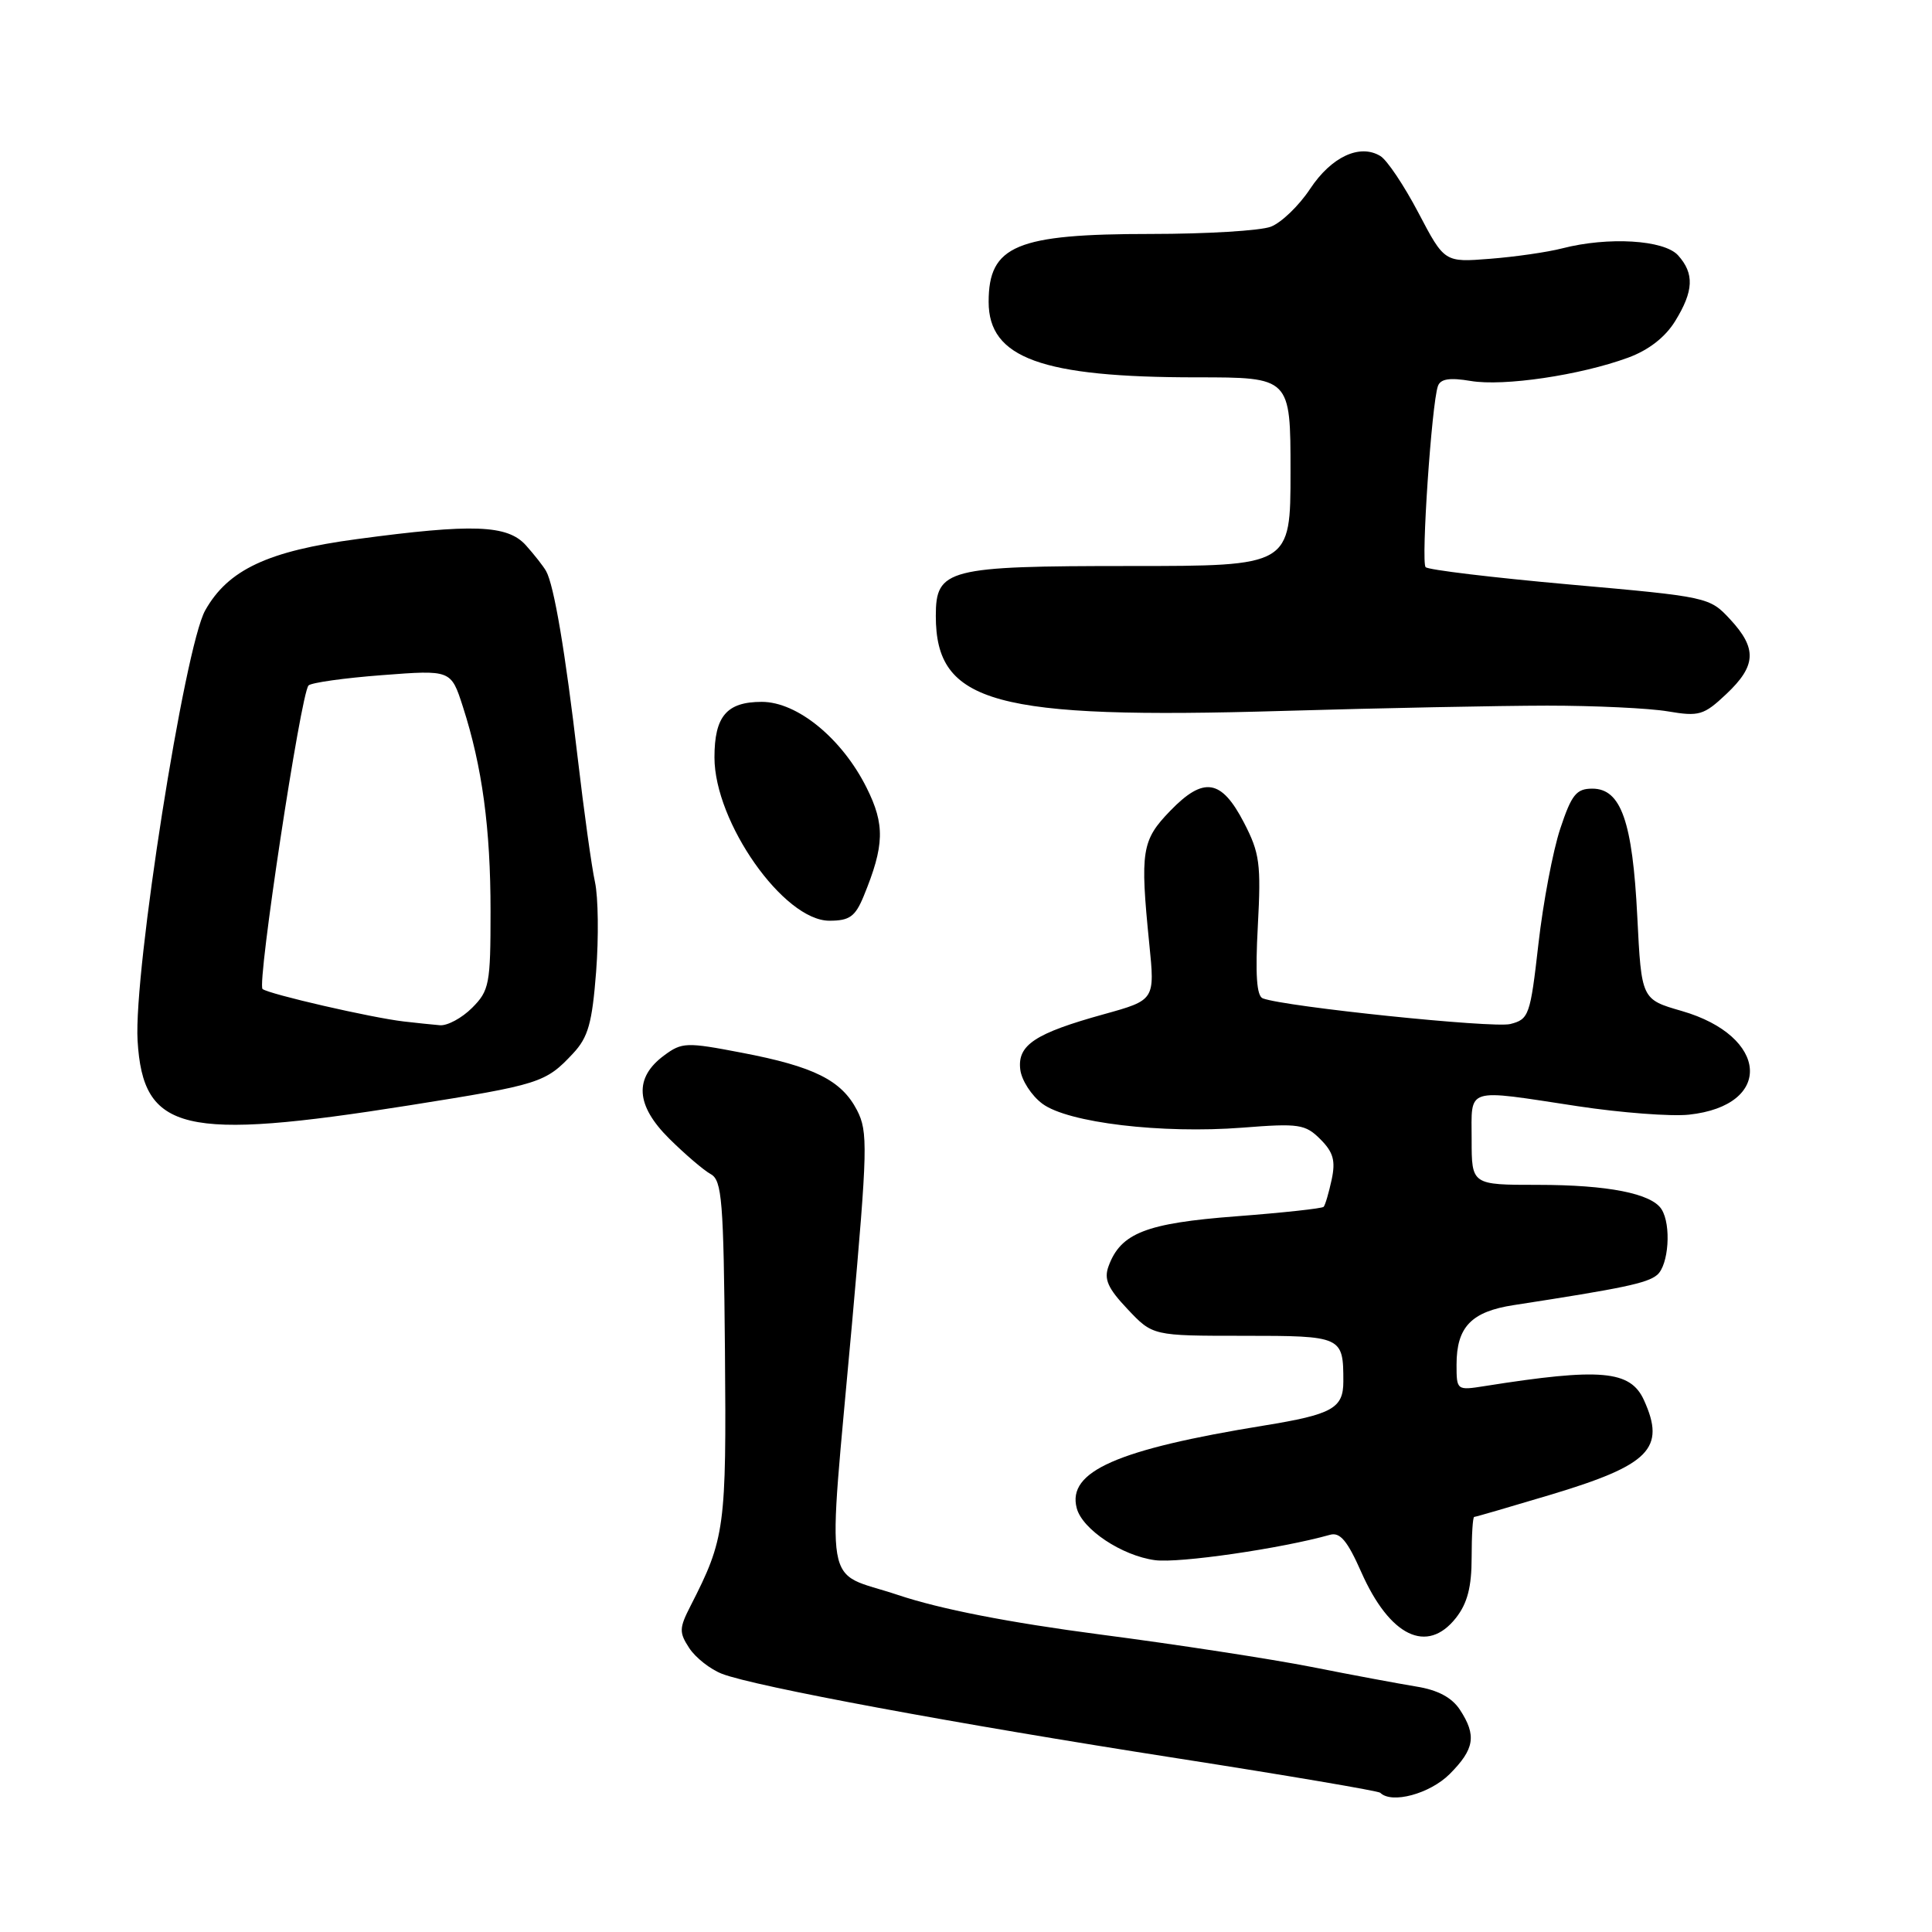 <?xml version="1.0" encoding="UTF-8" standalone="no"?>
<!DOCTYPE svg PUBLIC "-//W3C//DTD SVG 1.1//EN" "http://www.w3.org/Graphics/SVG/1.1/DTD/svg11.dtd" >
<svg xmlns="http://www.w3.org/2000/svg" xmlns:xlink="http://www.w3.org/1999/xlink" version="1.1" viewBox="0 0 256 256">
 <g >
 <path fill="currentColor"
d=" M 192.08 235.08 C 195.39 231.76 195.68 229.96 193.44 226.54 C 192.38 224.93 190.51 223.93 187.69 223.48 C 185.38 223.10 179.13 221.94 173.80 220.88 C 168.46 219.83 155.85 217.89 145.78 216.58 C 133.66 214.99 124.59 213.22 118.98 211.34 C 108.92 207.97 109.61 212.05 112.90 175.34 C 114.97 152.12 115.02 149.95 113.56 147.11 C 111.50 143.14 107.87 141.32 98.28 139.49 C 90.95 138.08 90.36 138.10 88.00 139.85 C 83.99 142.81 84.22 146.46 88.68 150.88 C 90.78 152.96 93.26 155.08 94.18 155.58 C 95.67 156.40 95.88 159.09 96.06 179.00 C 96.26 202.45 96.07 203.86 91.50 212.79 C 89.99 215.74 89.97 216.30 91.33 218.38 C 92.16 219.65 94.12 221.19 95.67 221.79 C 100.02 223.47 126.69 228.42 155.97 232.98 C 170.53 235.25 182.64 237.31 182.89 237.55 C 184.39 239.06 189.46 237.69 192.08 235.08 Z  M 192.93 214.37 C 194.44 212.44 195.00 210.28 195.00 206.37 C 195.00 203.41 195.15 201.00 195.34 201.00 C 195.52 201.00 200.06 199.68 205.43 198.07 C 218.60 194.12 220.75 191.94 217.83 185.52 C 216.03 181.57 212.10 181.23 196.75 183.66 C 193.03 184.25 193.00 184.23 193.00 180.82 C 193.00 175.83 194.96 173.79 200.60 172.93 C 215.07 170.70 218.26 170.03 219.57 168.94 C 221.11 167.66 221.48 162.30 220.16 160.23 C 218.84 158.14 213.03 157.00 203.76 157.00 C 195.00 157.00 195.00 157.00 195.00 151.00 C 195.00 143.97 193.98 144.29 209.07 146.58 C 214.81 147.45 221.43 147.95 223.79 147.70 C 235.03 146.49 234.40 137.30 222.84 133.96 C 217.50 132.42 217.50 132.42 216.95 121.46 C 216.32 108.83 214.79 104.50 210.99 104.50 C 208.87 104.50 208.24 105.29 206.74 109.81 C 205.77 112.73 204.47 119.60 203.85 125.07 C 202.77 134.57 202.59 135.06 200.12 135.69 C 197.82 136.26 170.33 133.41 167.33 132.29 C 166.51 131.98 166.32 129.15 166.67 122.68 C 167.11 114.46 166.92 113.03 164.83 109.00 C 161.84 103.23 159.50 102.85 155.06 107.44 C 151.28 111.34 151.05 112.76 152.28 125.01 C 153.04 132.51 153.04 132.51 146.27 134.39 C 137.14 136.92 134.80 138.47 135.19 141.71 C 135.36 143.14 136.68 145.18 138.12 146.25 C 141.51 148.77 153.91 150.25 164.64 149.42 C 172.12 148.83 172.96 148.96 174.96 150.96 C 176.67 152.67 176.99 153.80 176.45 156.32 C 176.07 158.07 175.60 159.68 175.39 159.91 C 175.19 160.13 169.95 160.70 163.76 161.17 C 151.85 162.08 148.51 163.39 146.90 167.75 C 146.25 169.49 146.77 170.68 149.41 173.47 C 152.74 177.00 152.74 177.00 164.76 177.00 C 177.86 177.00 178.00 177.07 178.00 183.05 C 178.00 186.61 176.54 187.42 167.50 188.89 C 147.99 192.06 141.39 194.97 142.67 199.83 C 143.40 202.65 148.66 206.14 153.04 206.73 C 156.22 207.16 169.77 205.19 176.23 203.37 C 177.56 202.99 178.54 204.16 180.37 208.30 C 184.15 216.84 189.10 219.24 192.93 214.37 Z  M 54.26 146.46 C 71.56 143.71 72.28 143.49 75.93 139.59 C 77.94 137.44 78.46 135.58 78.99 128.75 C 79.34 124.21 79.27 118.87 78.84 116.89 C 78.40 114.90 77.37 107.46 76.54 100.36 C 74.91 86.40 73.41 77.53 72.36 75.67 C 72.00 75.03 70.79 73.49 69.68 72.25 C 67.24 69.54 62.65 69.37 47.33 71.43 C 35.50 73.01 30.22 75.49 27.19 80.88 C 24.45 85.76 17.69 128.78 18.23 137.88 C 18.95 149.97 24.23 151.22 54.26 146.46 Z  M 114.44 118.75 C 117.20 112.02 117.28 109.28 114.83 104.38 C 111.57 97.85 105.65 93.00 100.94 93.00 C 96.29 93.00 94.67 94.91 94.67 100.36 C 94.67 108.96 103.85 122.00 109.90 122.00 C 112.57 122.00 113.32 121.46 114.44 118.75 Z  M 205.00 93.50 C 211.32 93.50 218.53 93.84 221.00 94.26 C 225.14 94.96 225.76 94.78 228.75 91.96 C 232.72 88.22 232.84 85.93 229.25 82.06 C 226.52 79.12 226.34 79.08 208.00 77.45 C 197.82 76.54 189.23 75.51 188.90 75.15 C 188.28 74.47 189.70 53.51 190.53 51.16 C 190.87 50.20 192.08 50.01 194.88 50.48 C 199.24 51.22 209.38 49.72 215.71 47.40 C 218.43 46.41 220.64 44.70 221.96 42.56 C 224.43 38.56 224.53 36.25 222.35 33.83 C 220.49 31.78 213.10 31.34 207.00 32.91 C 205.07 33.41 200.78 34.03 197.45 34.29 C 191.40 34.77 191.40 34.77 187.95 28.20 C 186.05 24.58 183.78 21.19 182.90 20.67 C 180.17 19.02 176.41 20.78 173.60 25.02 C 172.13 27.25 169.78 29.51 168.39 30.04 C 167.01 30.57 159.85 31.00 152.50 31.00 C 134.67 31.00 131.00 32.53 131.00 40.00 C 131.00 47.45 138.03 50.00 158.55 50.00 C 171.00 50.00 171.00 50.00 171.00 62.50 C 171.00 75.00 171.00 75.00 149.72 75.00 C 125.51 75.00 124.00 75.39 124.00 81.61 C 124.00 93.21 131.72 95.33 170.00 94.20 C 182.93 93.82 198.68 93.51 205.00 93.50 Z  M 53.50 135.35 C 49.24 134.86 35.64 131.73 34.79 131.05 C 34.02 130.43 39.85 91.95 40.88 90.83 C 41.22 90.46 45.61 89.84 50.63 89.46 C 59.76 88.76 59.76 88.76 61.33 93.63 C 63.90 101.60 65.00 109.75 65.00 120.73 C 65.00 130.40 64.84 131.26 62.55 133.55 C 61.20 134.90 59.28 135.93 58.30 135.85 C 57.31 135.77 55.15 135.54 53.50 135.35 Z "/>
</g>
</svg>